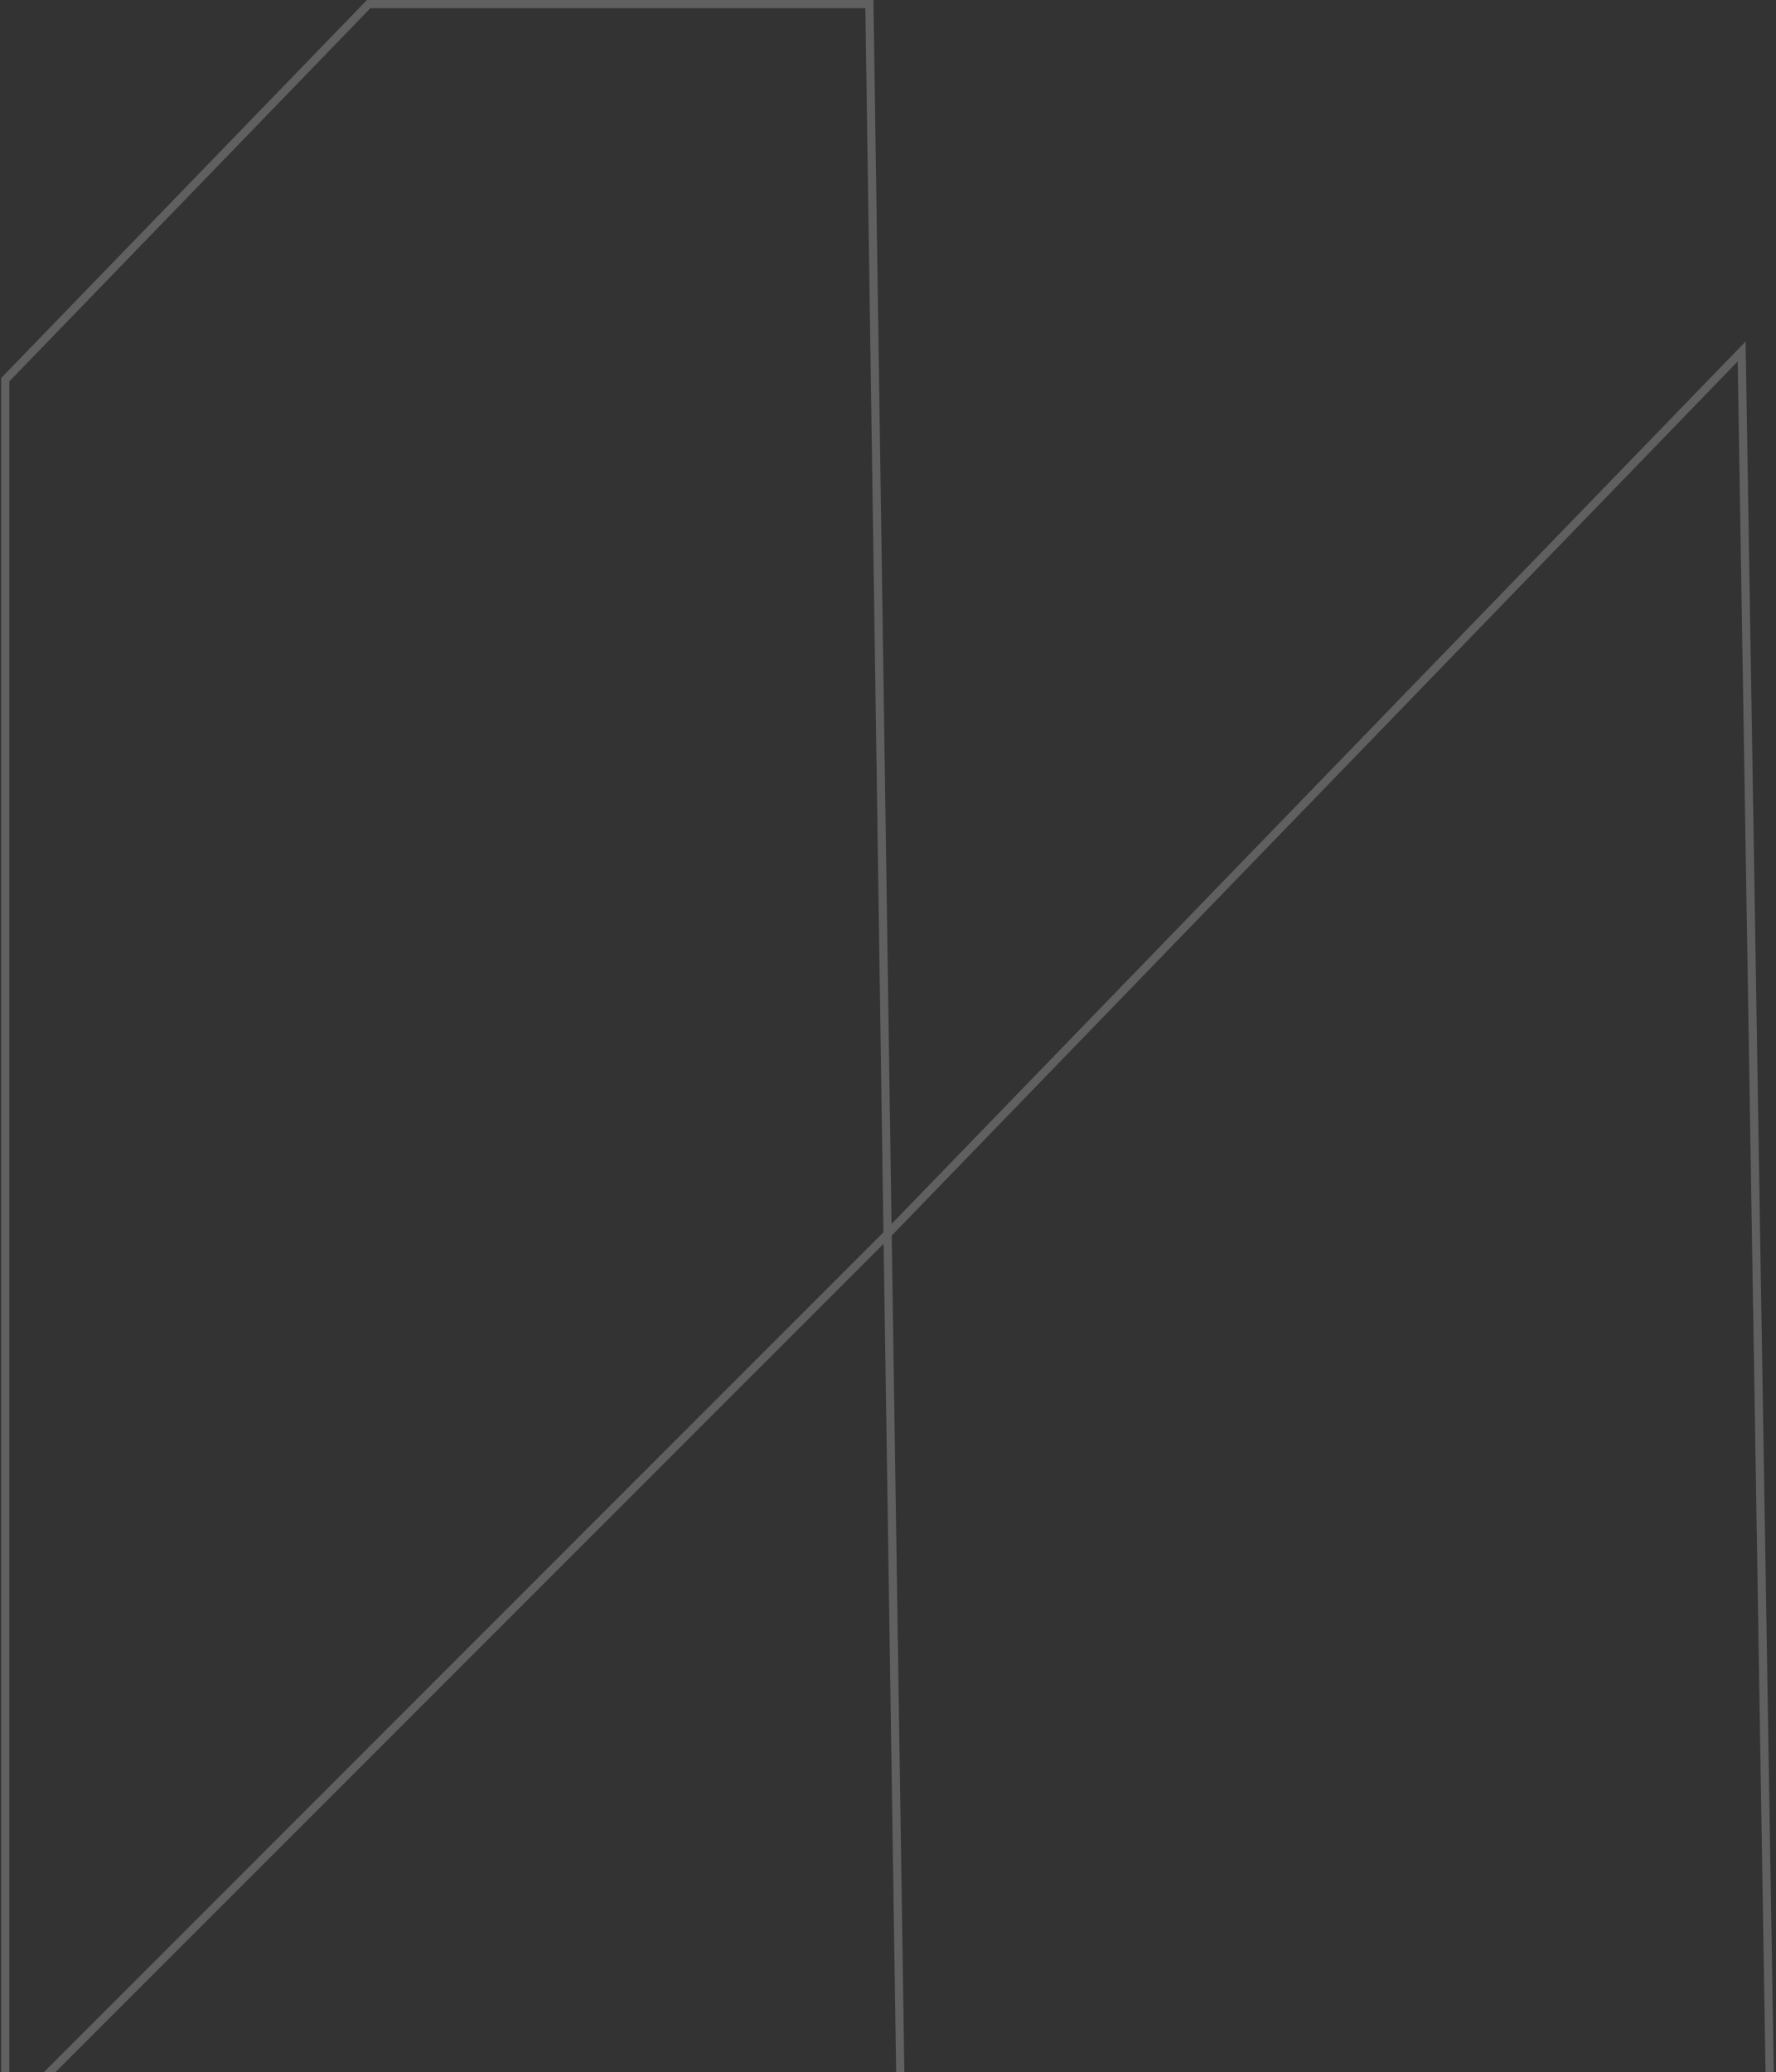 <svg width="655" height="764" viewBox="0 0 655 764" fill="none" xmlns="http://www.w3.org/2000/svg">
<rect x="0" y="0" width="655" height="764" fill="#333333" stroke="none"/>
<path d="M327.343 455L320.641 1.509H135.968L1.932 140.013L1.932 780.412L327.343 455ZM327.343 455L642.33 129.588L652.755 769.987L518.718 908.491H334.213L327.343 455Z" stroke="white" stroke-opacity="0.22" stroke-width="3.028"/>
</svg>

